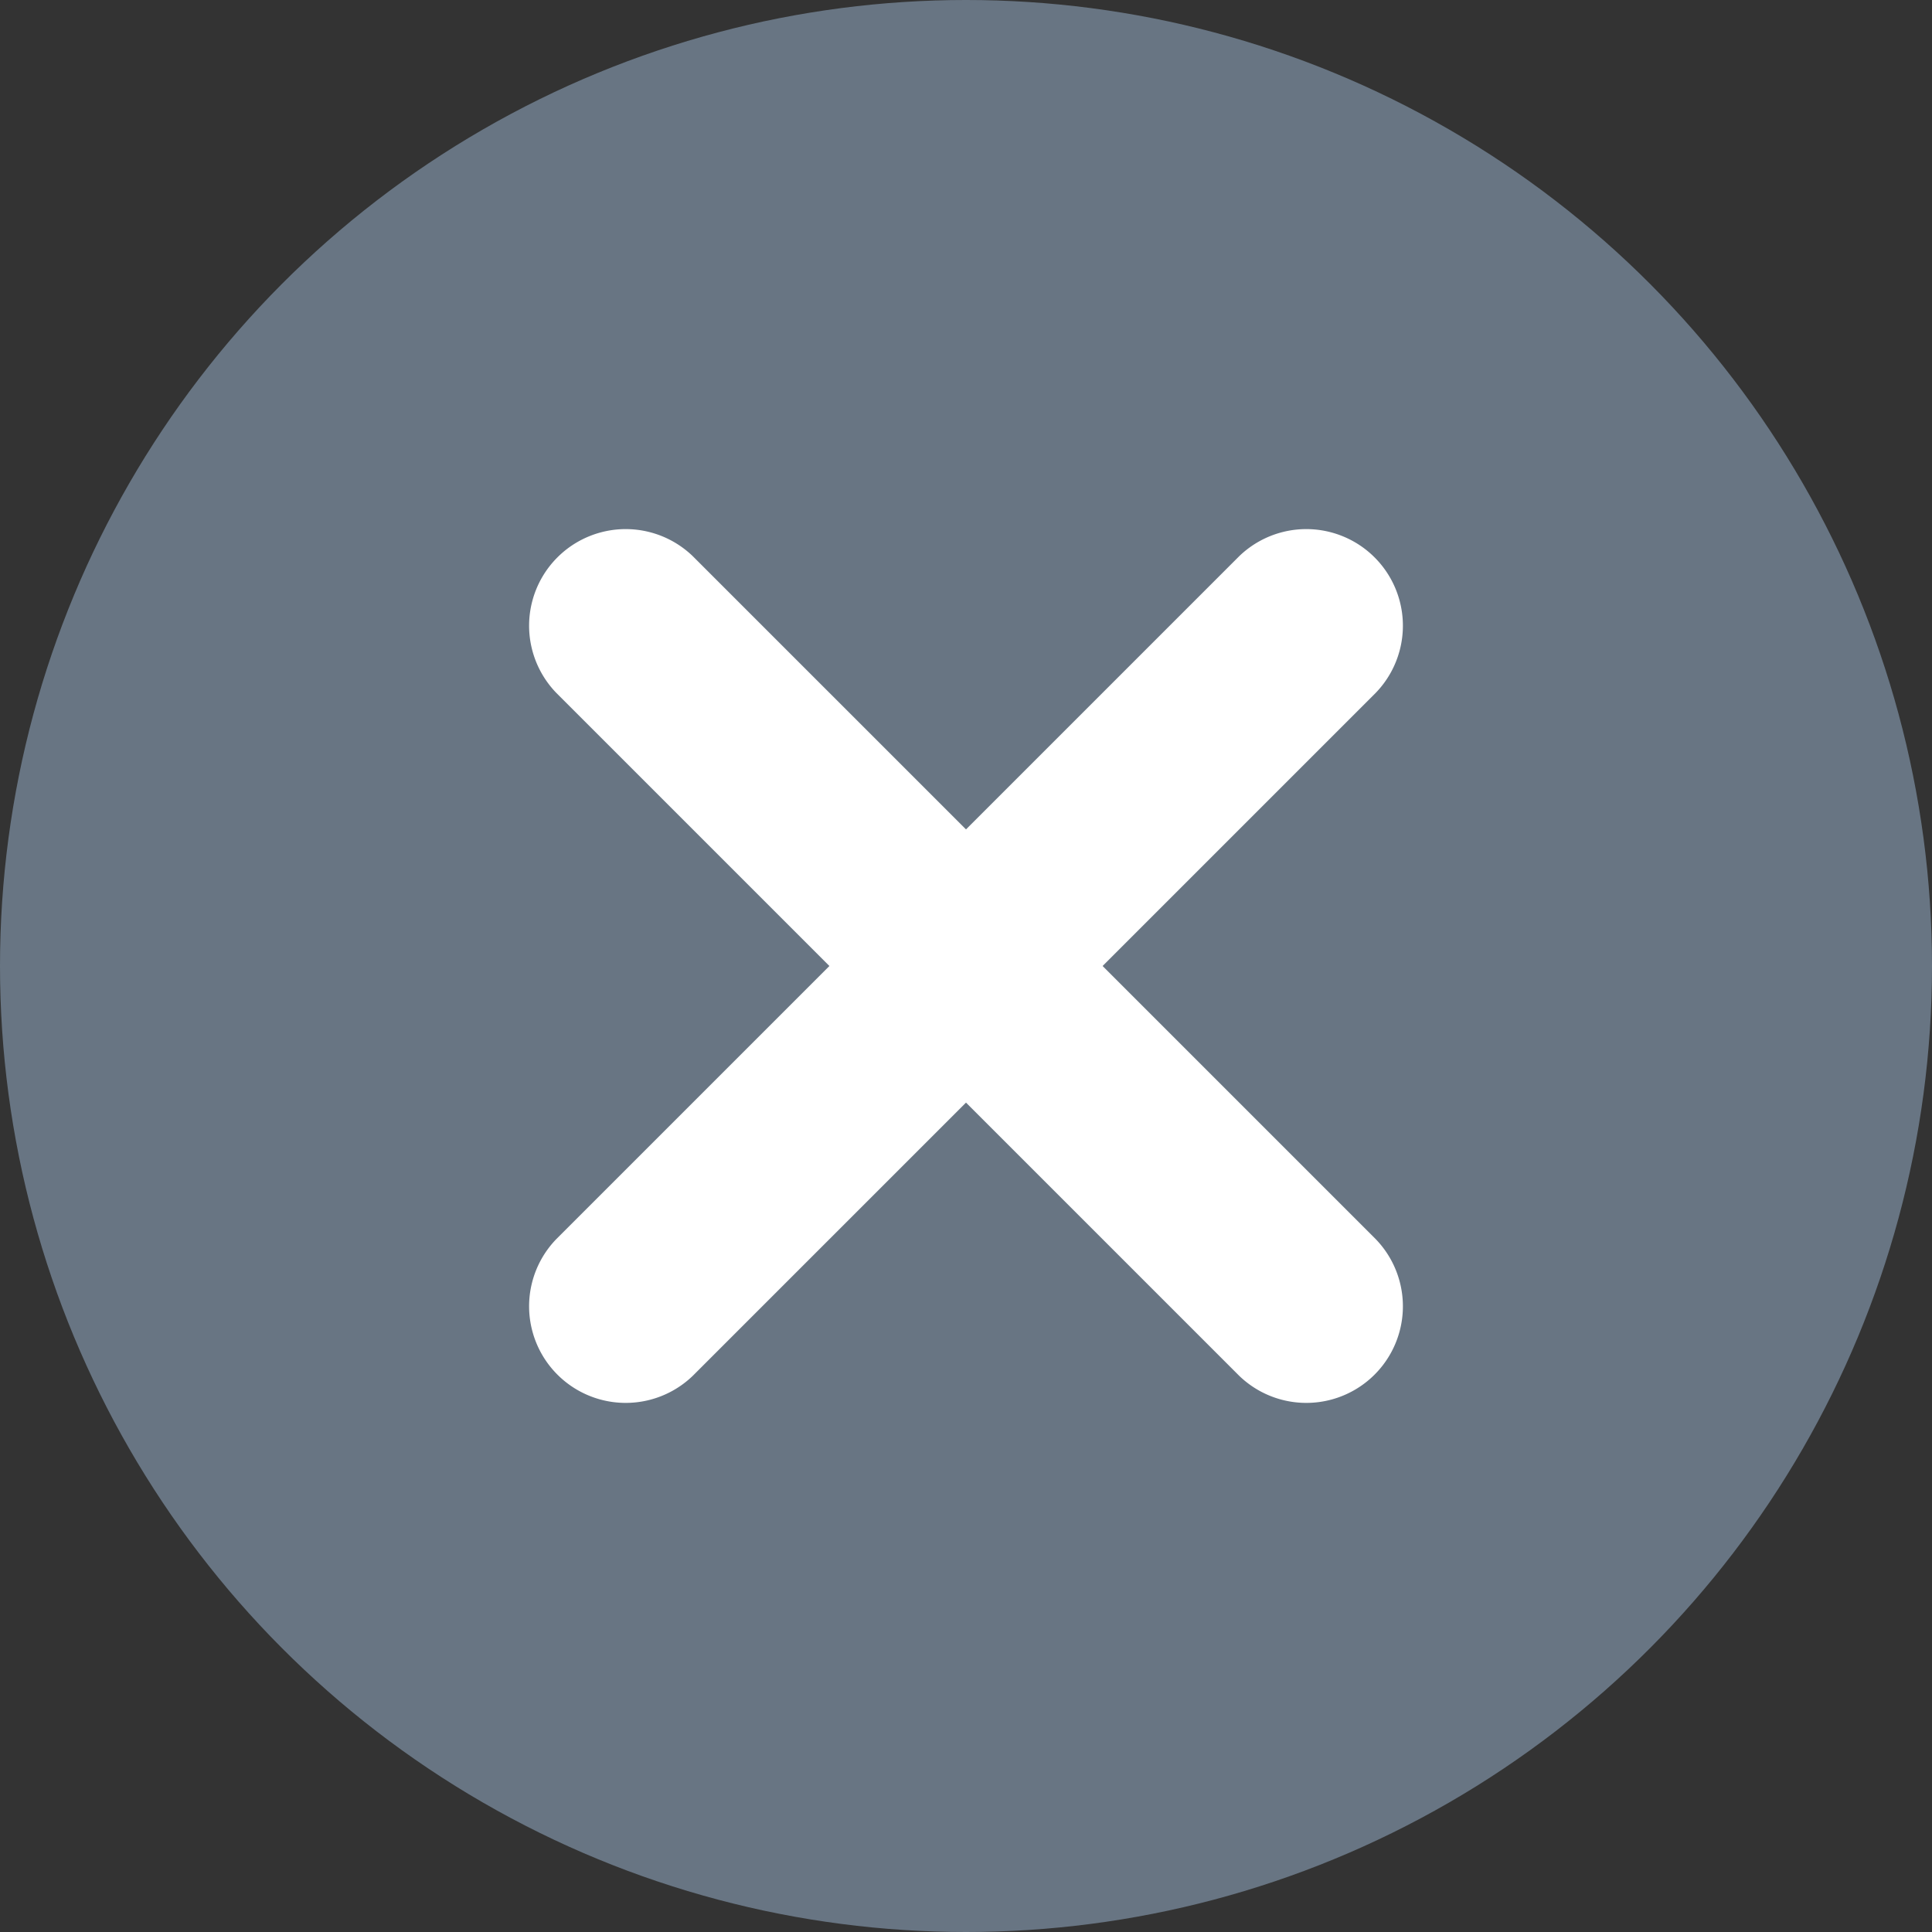 <svg xmlns="http://www.w3.org/2000/svg" width="10" height="10" viewBox="0 0 10 10">
    <rect x="0" y="0" width="10" height="10" fill="#333333" stroke="none"/>
    <g fill="none" fill-rule="nonzero">
        <circle cx="5" cy="5" r="5" fill="#687583"/>
        <path fill="#FFF" d="M5.707 5l1.414 1.414a.5.5 0 0 1-.707.707L5 5.707 3.586 7.121a.5.5 0 0 1-.707-.707L4.293 5 2.879 3.586a.5.5 0 0 1 .707-.707L5 4.293l1.414-1.414a.5.5 0 0 1 .707.707L5.707 5z"/>
    </g>
</svg>
